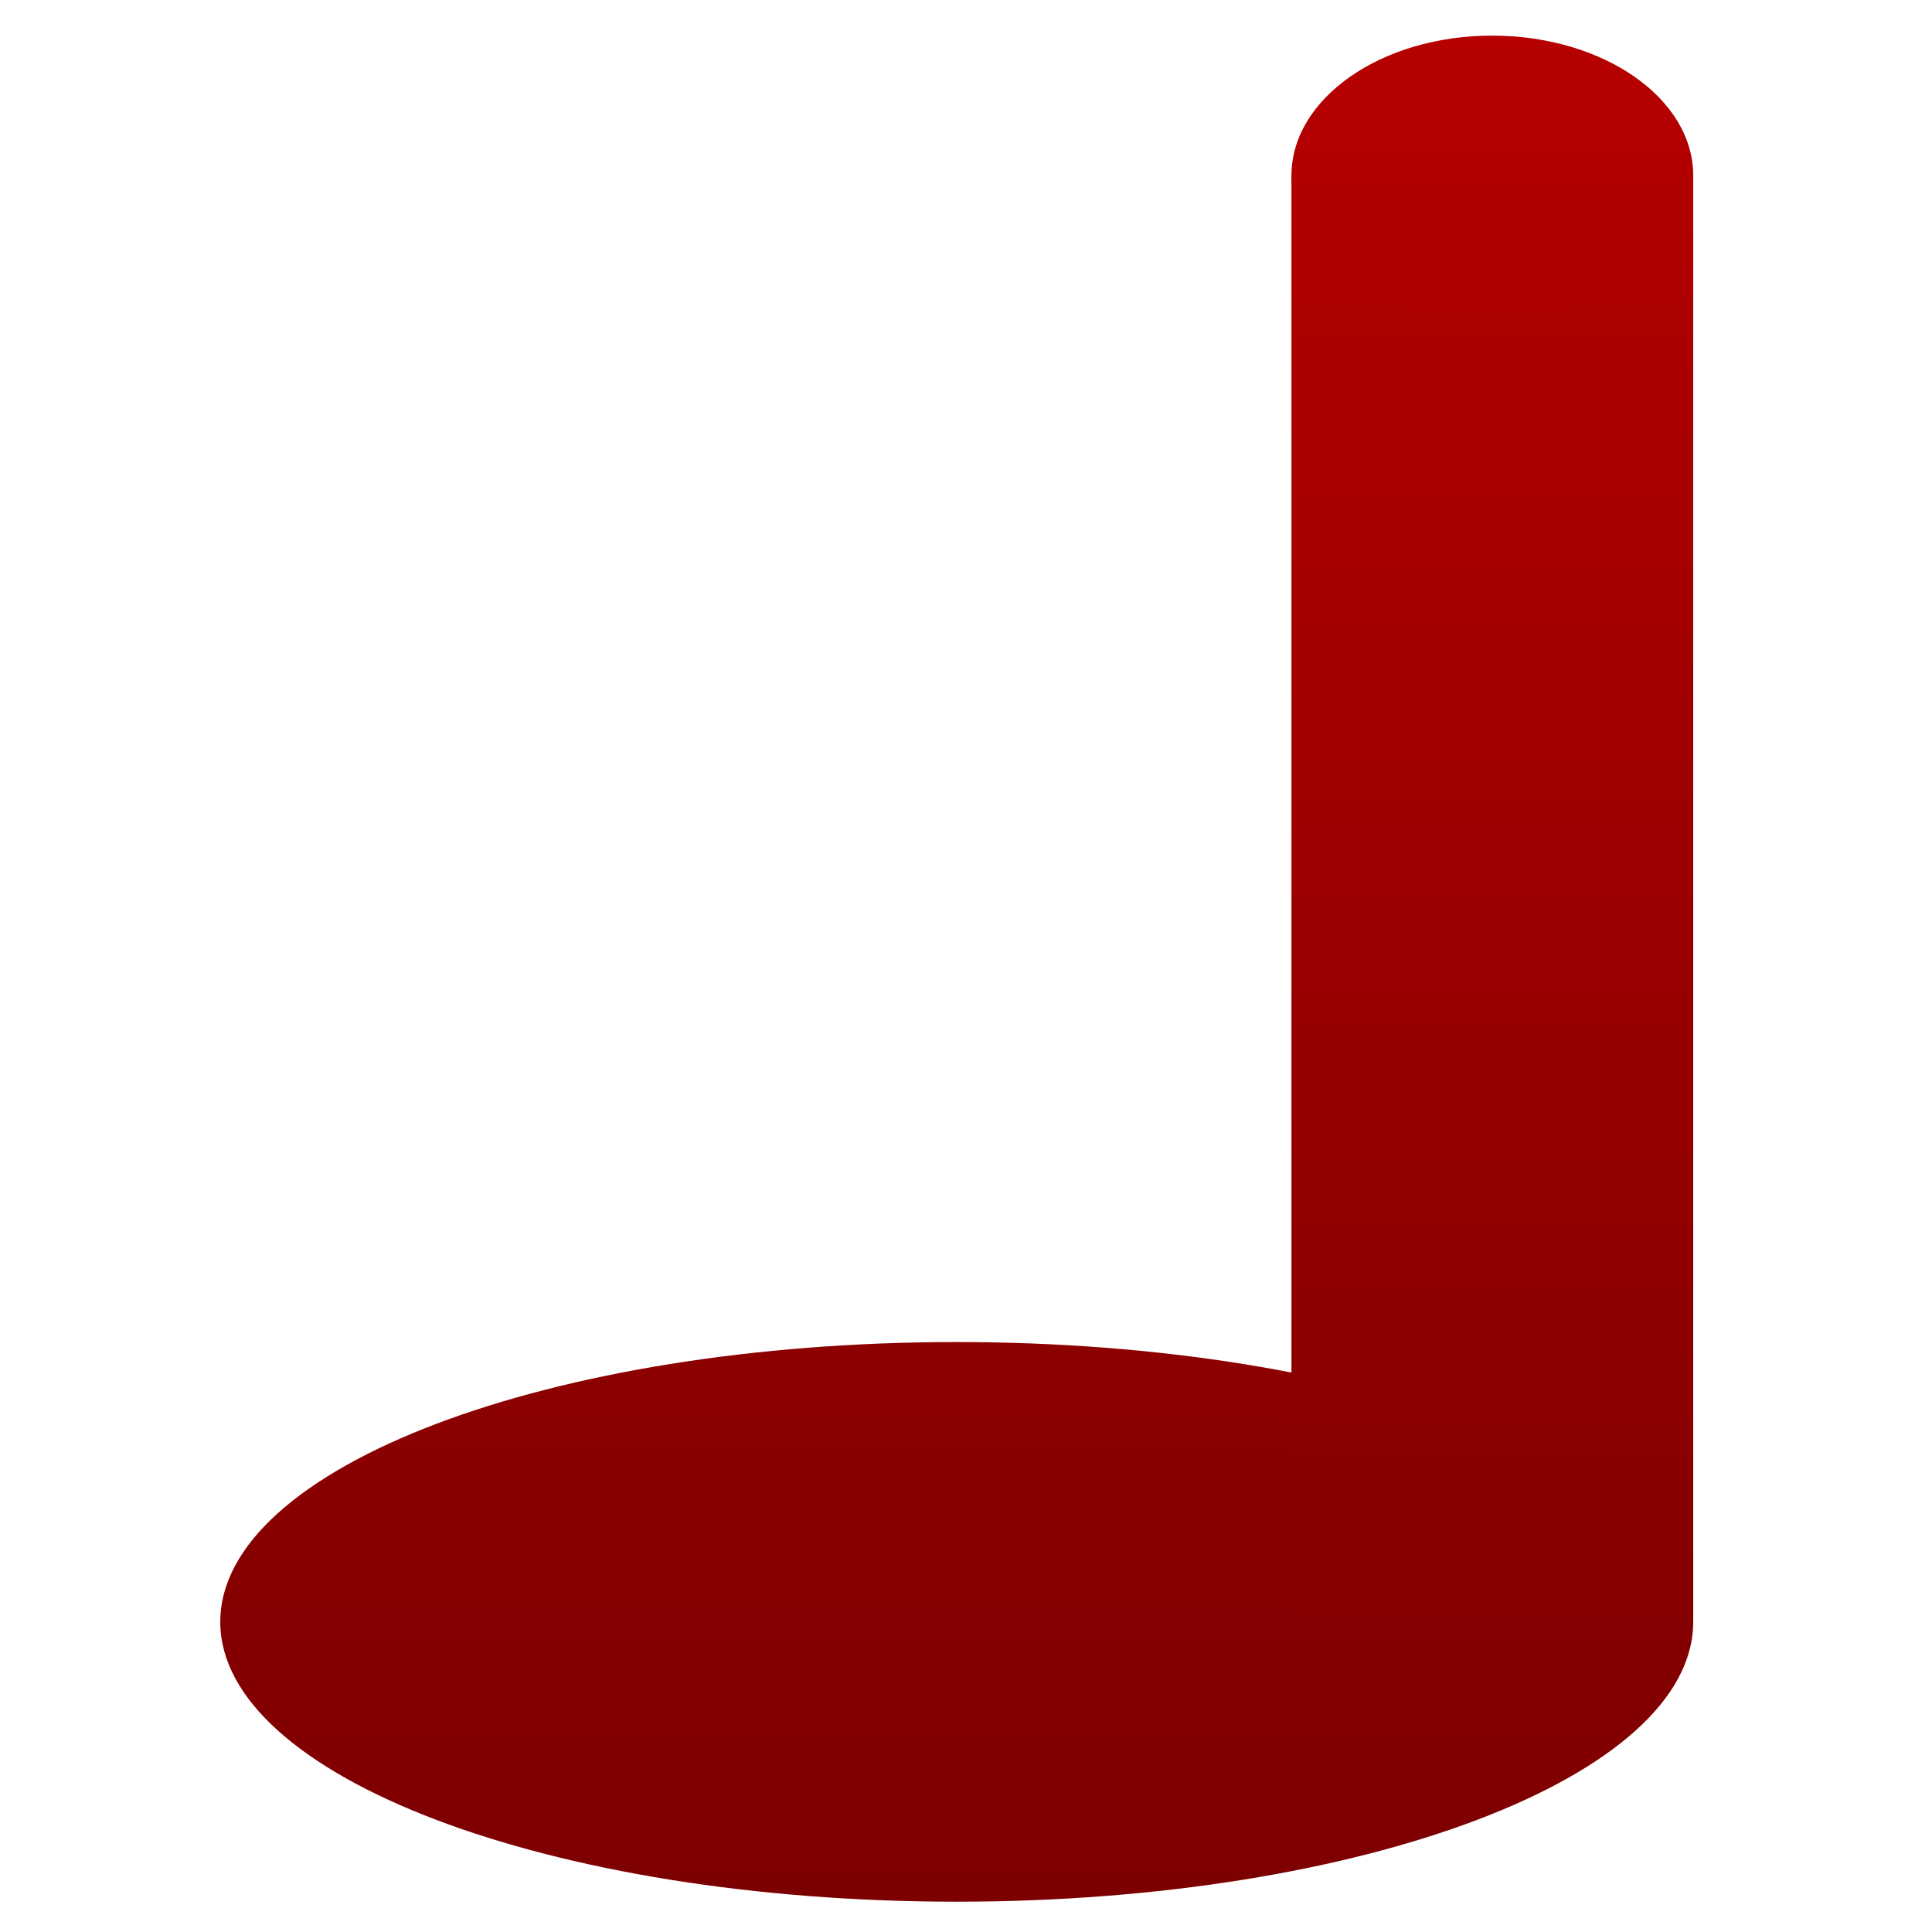<svg xmlns="http://www.w3.org/2000/svg" xmlns:xlink="http://www.w3.org/1999/xlink" width="64" height="64" viewBox="0 0 64 64" version="1.1"><defs><linearGradient id="linear0" gradientUnits="userSpaceOnUse" x1="0" y1="0" x2="0" y2="1" gradientTransform="matrix(77.706,0,0,87.175,-6.158,-8.644)"><stop offset="0" style="stop-color:#bf0000;stop-opacity:1;"/><stop offset="1" style="stop-color:#6e0000;stop-opacity:1;"/></linearGradient><linearGradient id="linear1" gradientUnits="userSpaceOnUse" x1="0" y1="0" x2="0" y2="1" gradientTransform="matrix(77.706,0,0,87.175,-6.158,-8.644)"><stop offset="0" style="stop-color:#bf0000;stop-opacity:1;"/><stop offset="1" style="stop-color:#6e0000;stop-opacity:1;"/></linearGradient><linearGradient id="linear2" gradientUnits="userSpaceOnUse" x1="0" y1="0" x2="0" y2="1" gradientTransform="matrix(77.706,0,0,87.175,-6.158,-8.644)"><stop offset="0" style="stop-color:#bf0000;stop-opacity:1;"/><stop offset="1" style="stop-color:#6e0000;stop-opacity:1;"/></linearGradient></defs><g id="surface1"><path style=" stroke:none;fill-rule:nonzero;fill:url(#linear0);" d="M 56.09 53.727 C 56.09 58.848 45.16 62.996 31.691 62.996 C 18.223 62.996 7.297 58.848 7.297 53.727 C 7.297 48.602 18.223 44.457 31.691 44.457 C 45.16 44.457 56.09 48.602 56.09 53.727 Z M 56.09 53.727 "/><path style=" stroke:none;fill-rule:nonzero;fill:url(#linear1);" d="M 42.781 5.816 L 56.09 5.816 L 56.09 53.727 L 42.781 53.727 Z M 42.781 5.816 "/><path style=" stroke:none;fill-rule:nonzero;fill:url(#linear2);" d="M 56.09 5.816 C 56.09 8.383 53.113 10.453 49.426 10.453 C 45.758 10.453 42.781 8.383 42.781 5.816 C 42.781 3.258 45.758 1.18 49.426 1.18 C 53.113 1.18 56.09 3.258 56.09 5.816 Z M 56.09 5.816 "/></g></svg>
